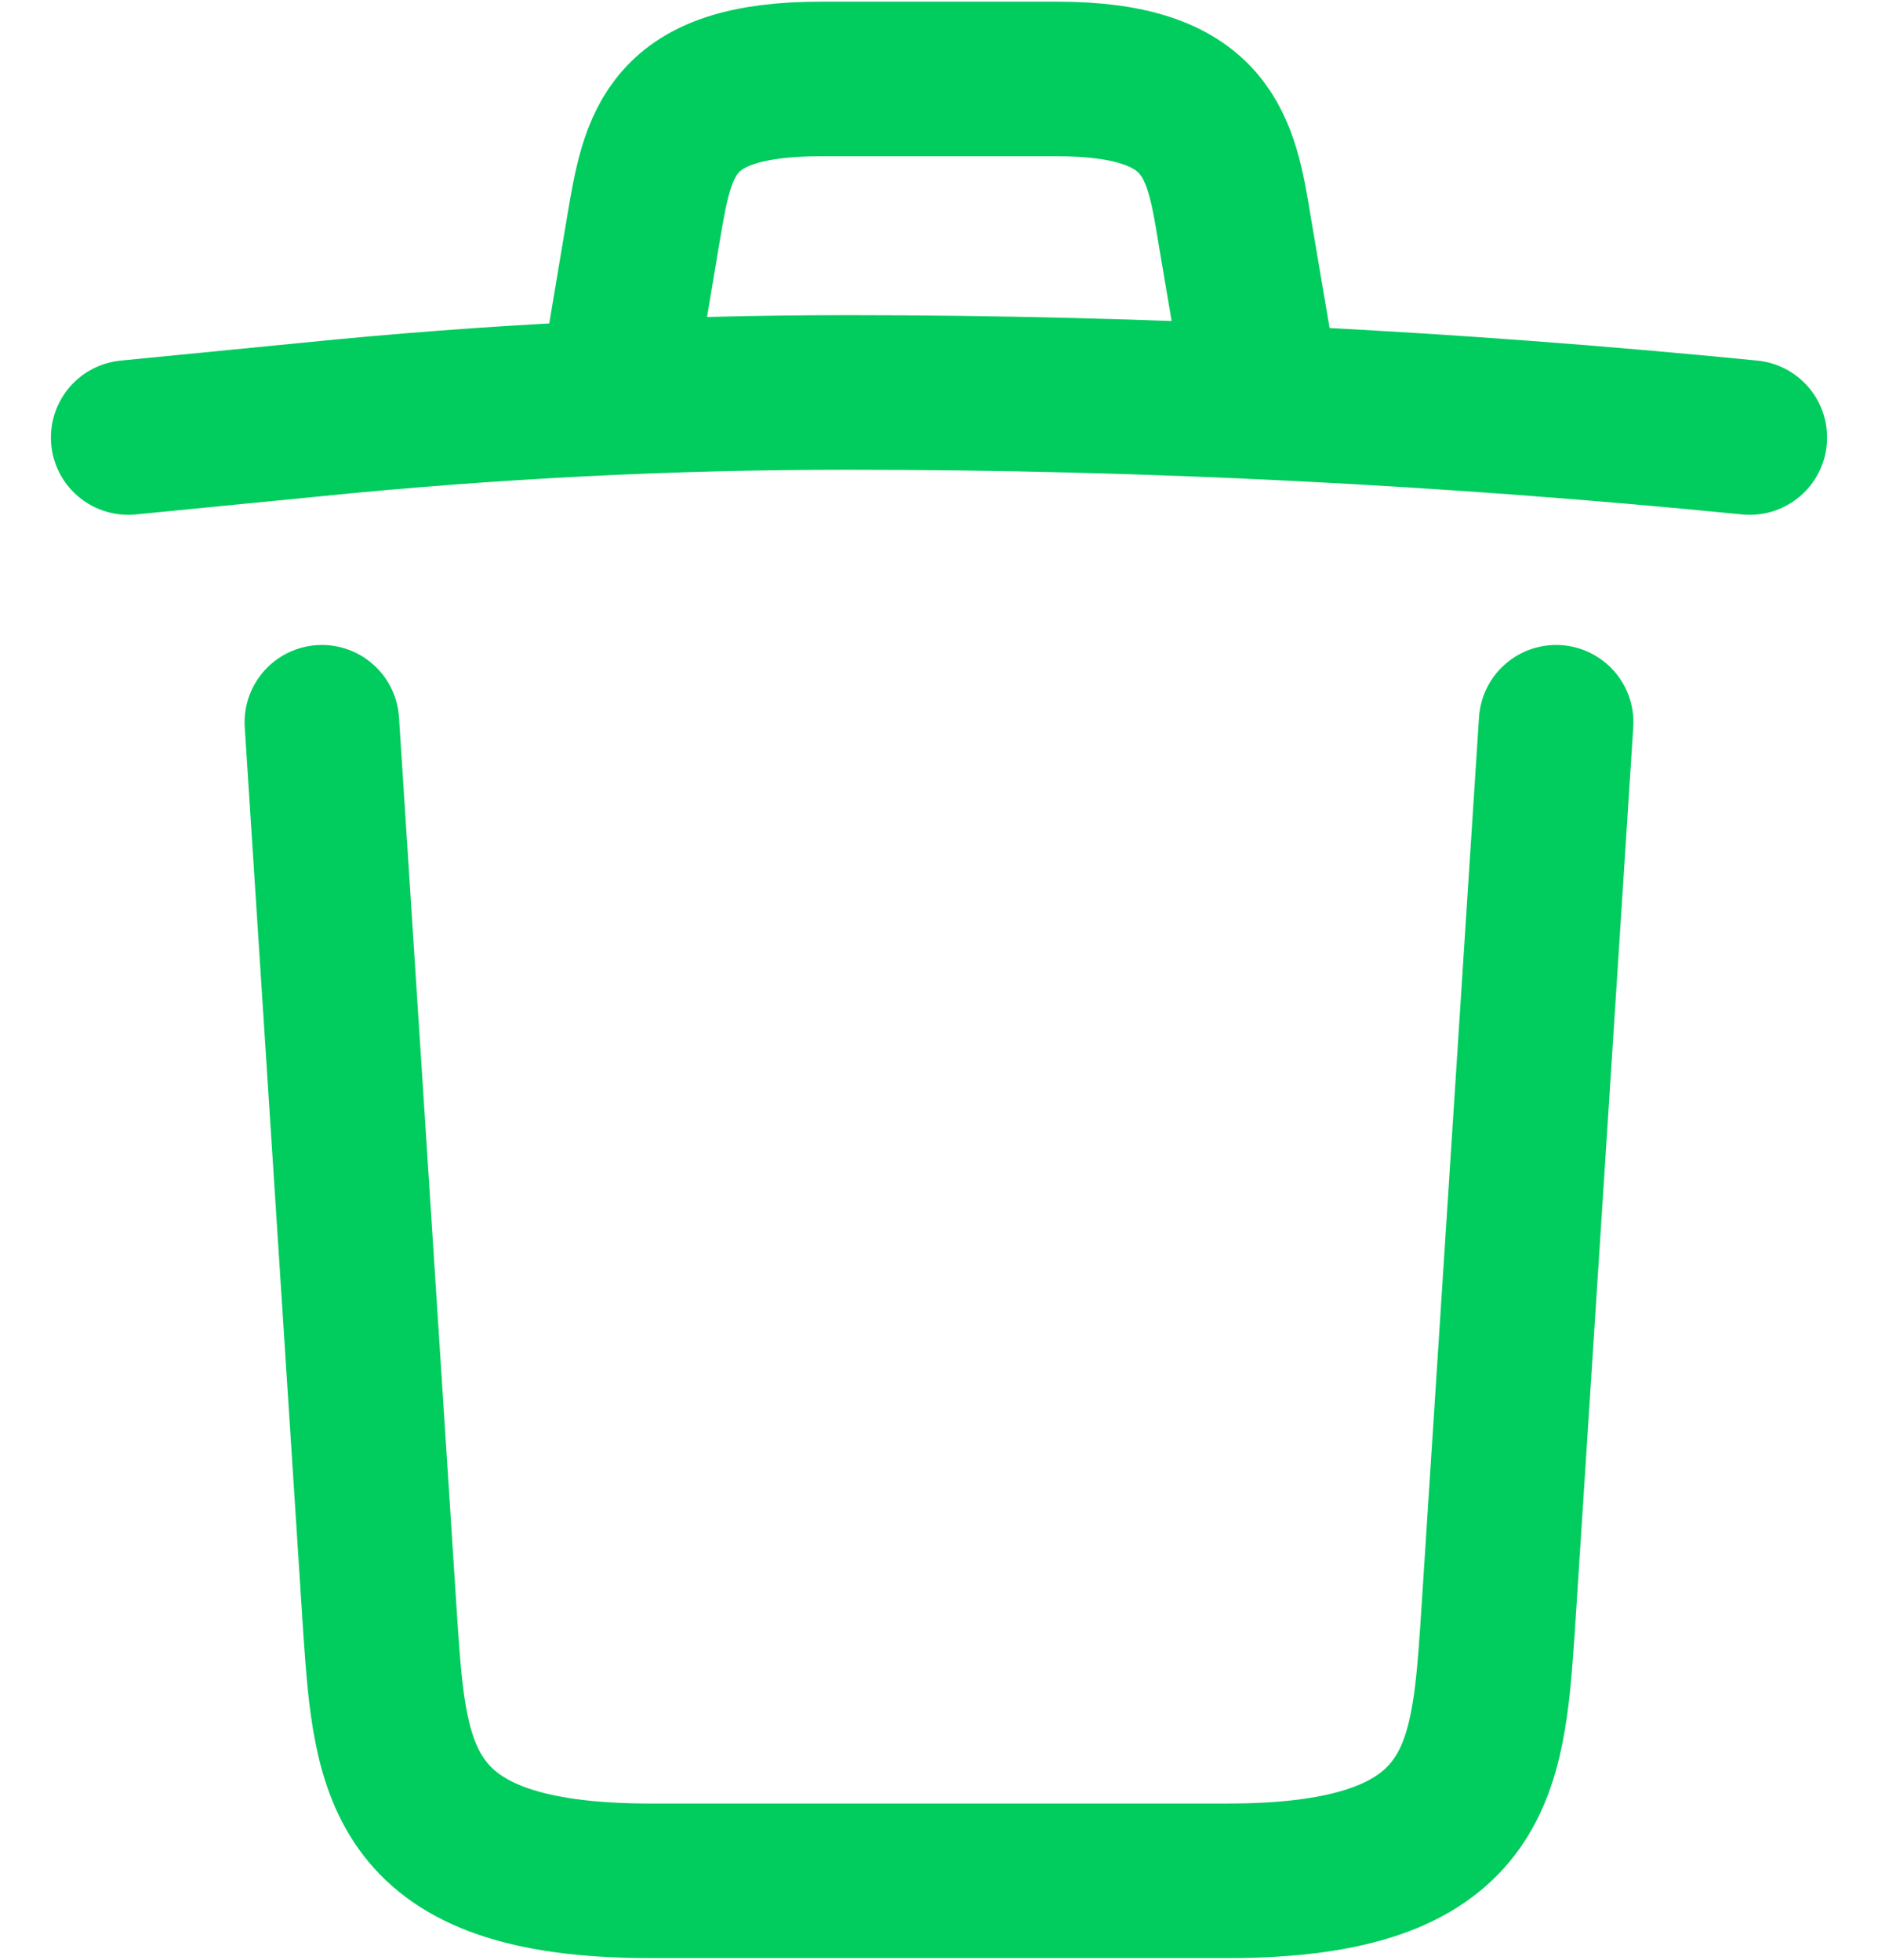 <svg width="23" height="24" viewBox="0 0 23 24" fill="none" xmlns="http://www.w3.org/2000/svg">
<path d="M21.43 5.358C17.756 4.994 14.06 4.806 10.375 4.806C8.19 4.806 6.006 4.917 3.821 5.137L1.57 5.358" stroke="#01CC5E" stroke-width="1.893" stroke-linecap="round" stroke-linejoin="round"/>
<path d="M7.639 4.244L7.881 2.798C8.058 1.75 8.19 0.967 10.055 0.967H12.945C14.81 0.967 14.954 1.794 15.119 2.81L15.362 4.244" stroke="#01CC5E" stroke-width="1.893" stroke-linecap="round" stroke-linejoin="round"/>
<path d="M19.058 8.845L18.34 19.955C18.219 21.687 18.12 23.033 15.041 23.033H7.958C4.88 23.033 4.781 21.687 4.66 19.955L3.942 8.845" stroke="#01CC5E" stroke-width="1.893" stroke-linecap="round" stroke-linejoin="round"/>
</svg>
